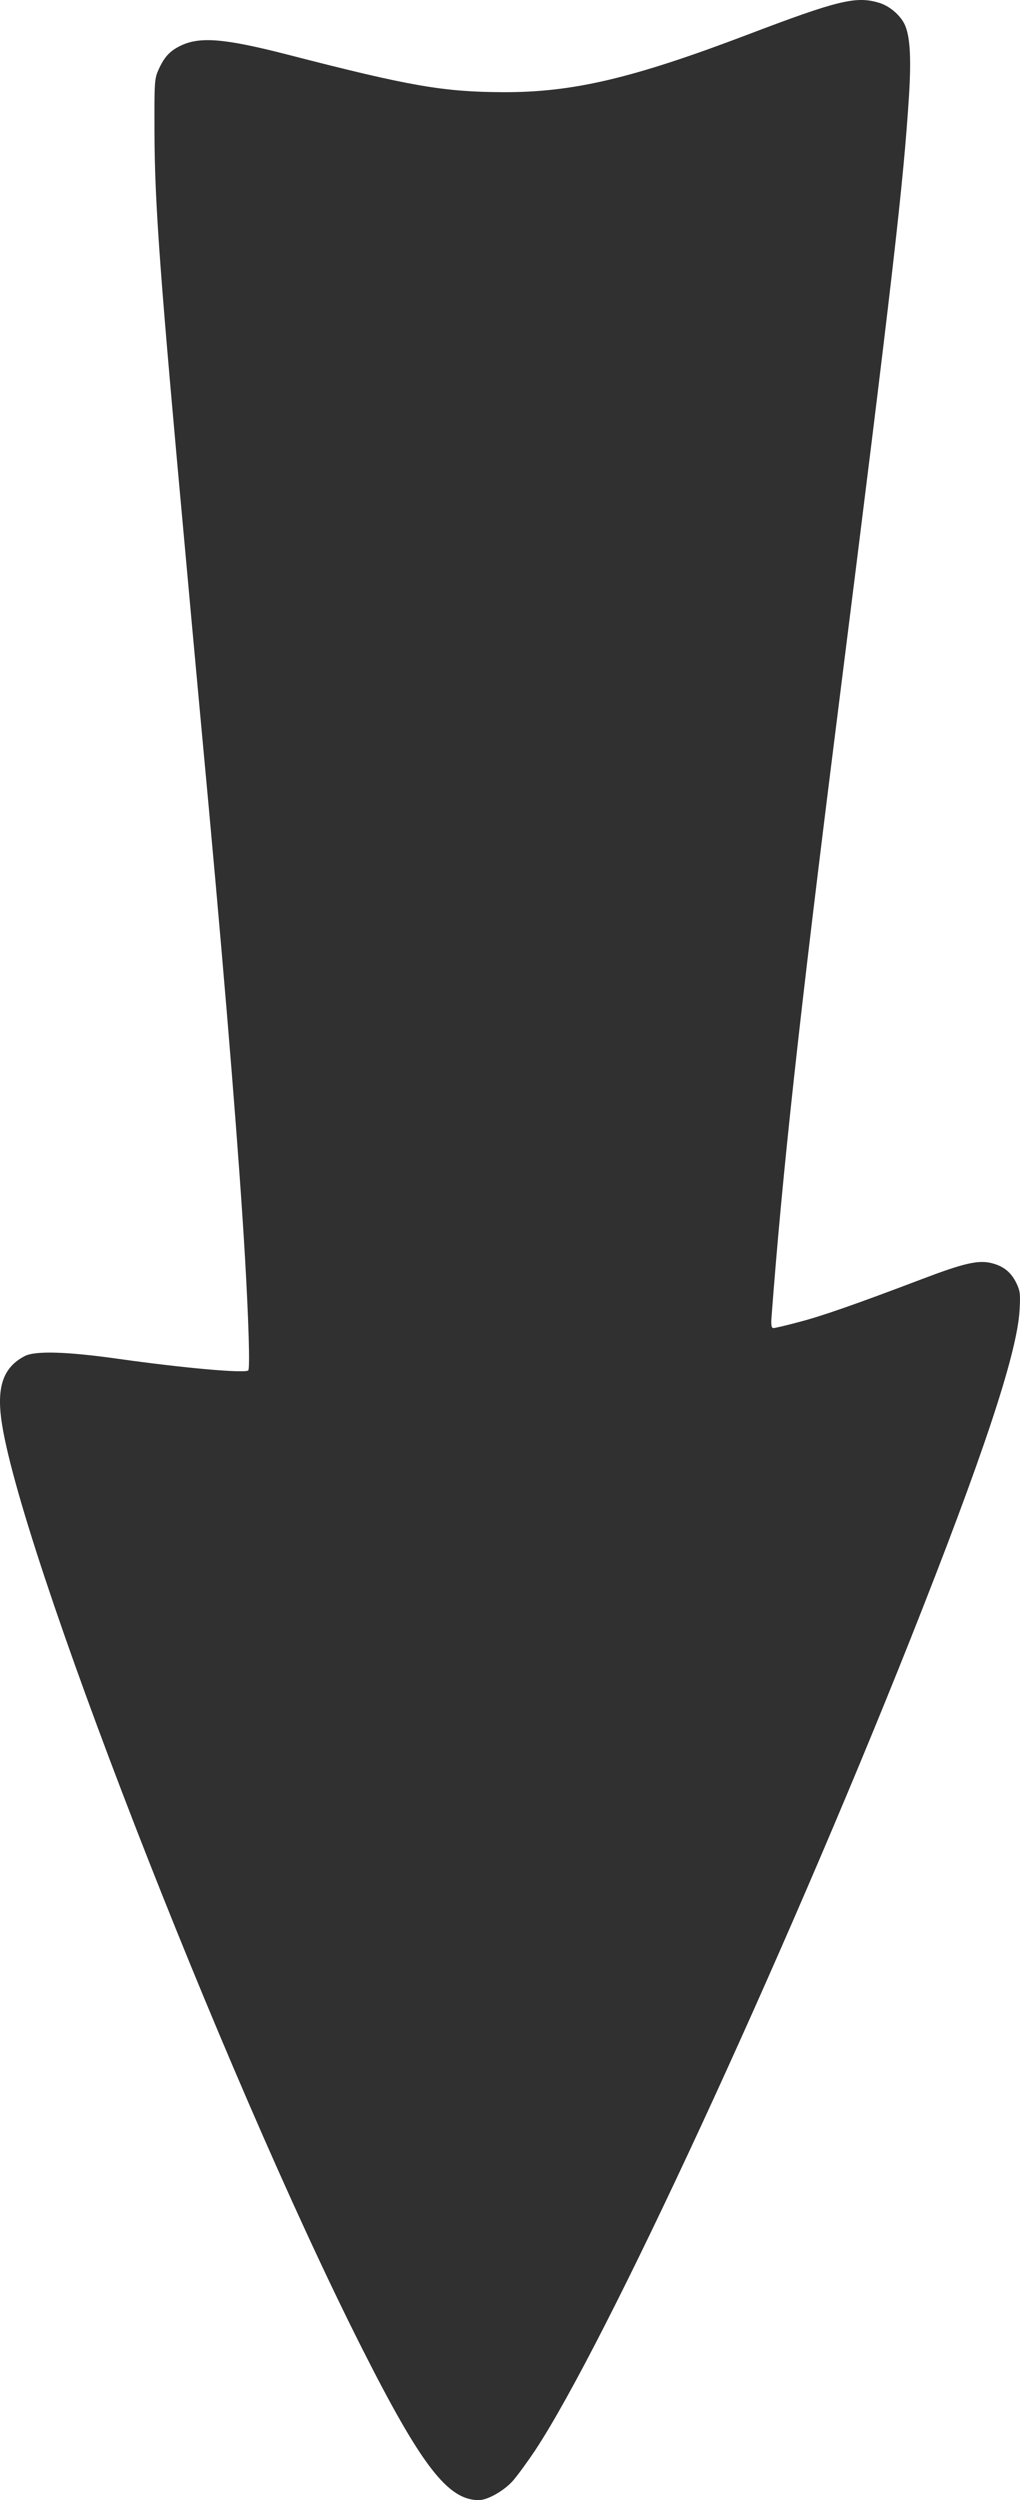 <?xml version="1.0" encoding="UTF-8" standalone="no"?>
<svg
   version="1.0"
   width="522.461pt"
   height="1279.888pt"
   viewBox="0 0 522.461 1279.888"
   preserveAspectRatio="xMidYMid meet"
   id="svg8"
   sodipodi:docname="arrow-down.svg"
   inkscape:version="1.1.1 (3bf5ae0d25, 2021-09-20)"
   xmlns:inkscape="http://www.inkscape.org/namespaces/inkscape"
   xmlns:sodipodi="http://sodipodi.sourceforge.net/DTD/sodipodi-0.dtd"
   xmlns="http://www.w3.org/2000/svg"
   xmlns:svg="http://www.w3.org/2000/svg">
  <defs
     id="defs12" />
  <sodipodi:namedview
     id="namedview10"
     pagecolor="#ffffff"
     bordercolor="#666666"
     borderopacity="1.0"
     inkscape:pageshadow="2"
     inkscape:pageopacity="0.0"
     inkscape:pagecheckerboard="0"
     inkscape:document-units="pt"
     showgrid="false"
     inkscape:zoom="0.32607422"
     inkscape:cx="-633.2914"
     inkscape:cy="1179.1794"
     inkscape:window-width="1920"
     inkscape:window-height="1137"
     inkscape:window-x="-8"
     inkscape:window-y="-8"
     inkscape:window-maximized="1"
     inkscape:current-layer="g6" />
  <g
     transform="matrix(0,0.1,0.1,0,-59.066,0)"
     fill="#000000"
     stroke="none"
     id="g6"
     style="fill:#303030;fill-opacity:1">
    <path
       d="m 7263.875,596.93 c 643,85 3337,1131 4750,1844 608,307 785,443 785,602 0,45 -47,128 -98,174 -26,23 -97,75 -157,115 -546,361 -2492,1261 -4145,1919 -934,371 -1467,549 -1690,562 -84,5 -100,3 -140,-16 -55,-27 -86,-64 -102,-125 -18,-69 -1,-143 82,-361 126,-332 190,-514 220,-632 17,-63 30,-120 30,-127 0,-9 -14,-12 -48,-10 -754,57 -1516,140 -3102,340 -2254,284 -2706,336 -3162,365 -197,12 -309,5 -367,-25 -47,-25 -91,-78 -106,-130 -35,-117 -12,-211 165,-676 221,-582 294,-889 293,-1245 -1,-308 -30,-478 -192,-1106 -85,-331 -94,-455 -43,-555 26,-51 56,-78 117,-106 49,-22 58,-23 325,-22 369,1 742,29 2170,160 388,35 970,89 1295,119 991,91 1800,156 2300,185 314,18 567,26 572,16 15,-23 -13,-334 -59,-661 -38,-268 -43,-432 -14,-485 56,-106 151,-141 321,-119 z"
       id="path4"
       style="fill:#303030;fill-opacity:1" />
  </g>
</svg>
